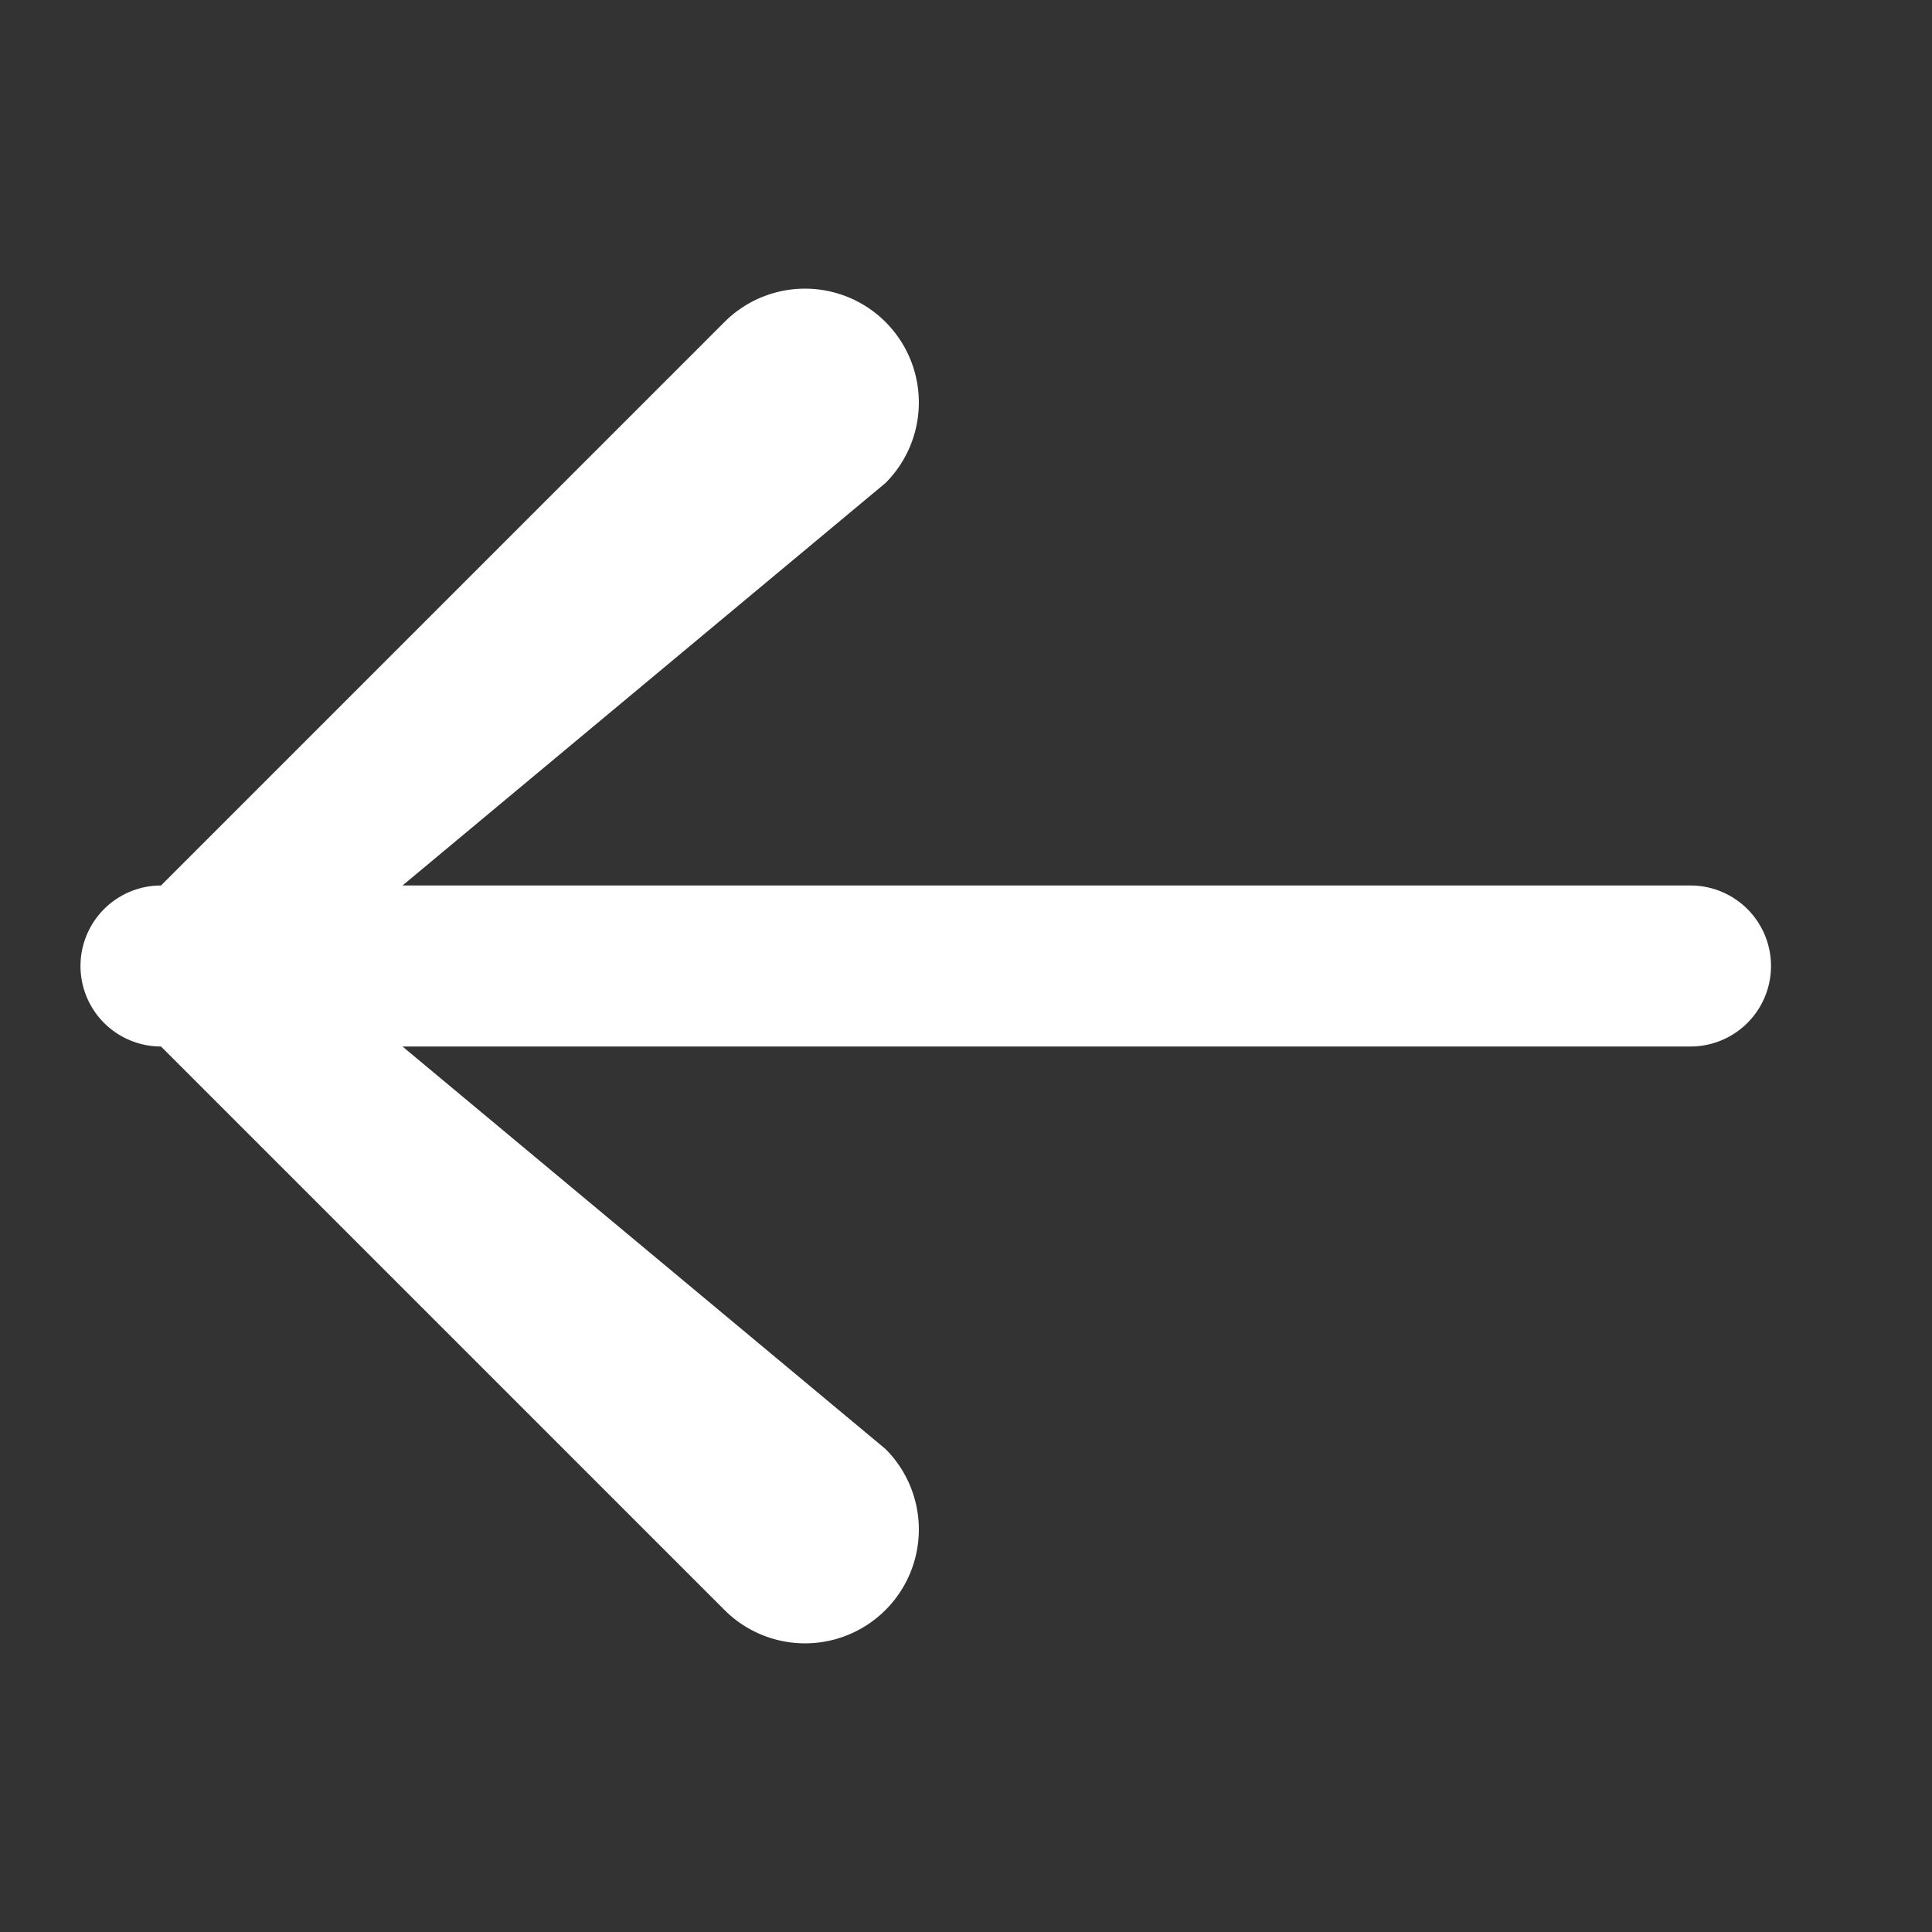 <svg xmlns="http://www.w3.org/2000/svg" viewBox="0 0 24 24">
  <rect x="0" y="0" width="24" height="24" fill="#333333" stroke="none"/>
  <path fill="#fff" d="M5 11h16a1 1 0 010 2H5l6 5a1 1 0 01-2 2l-7-7a1 1 0 010-2l7-7a1 1 0 012 2l-6 5z"/>
</svg>